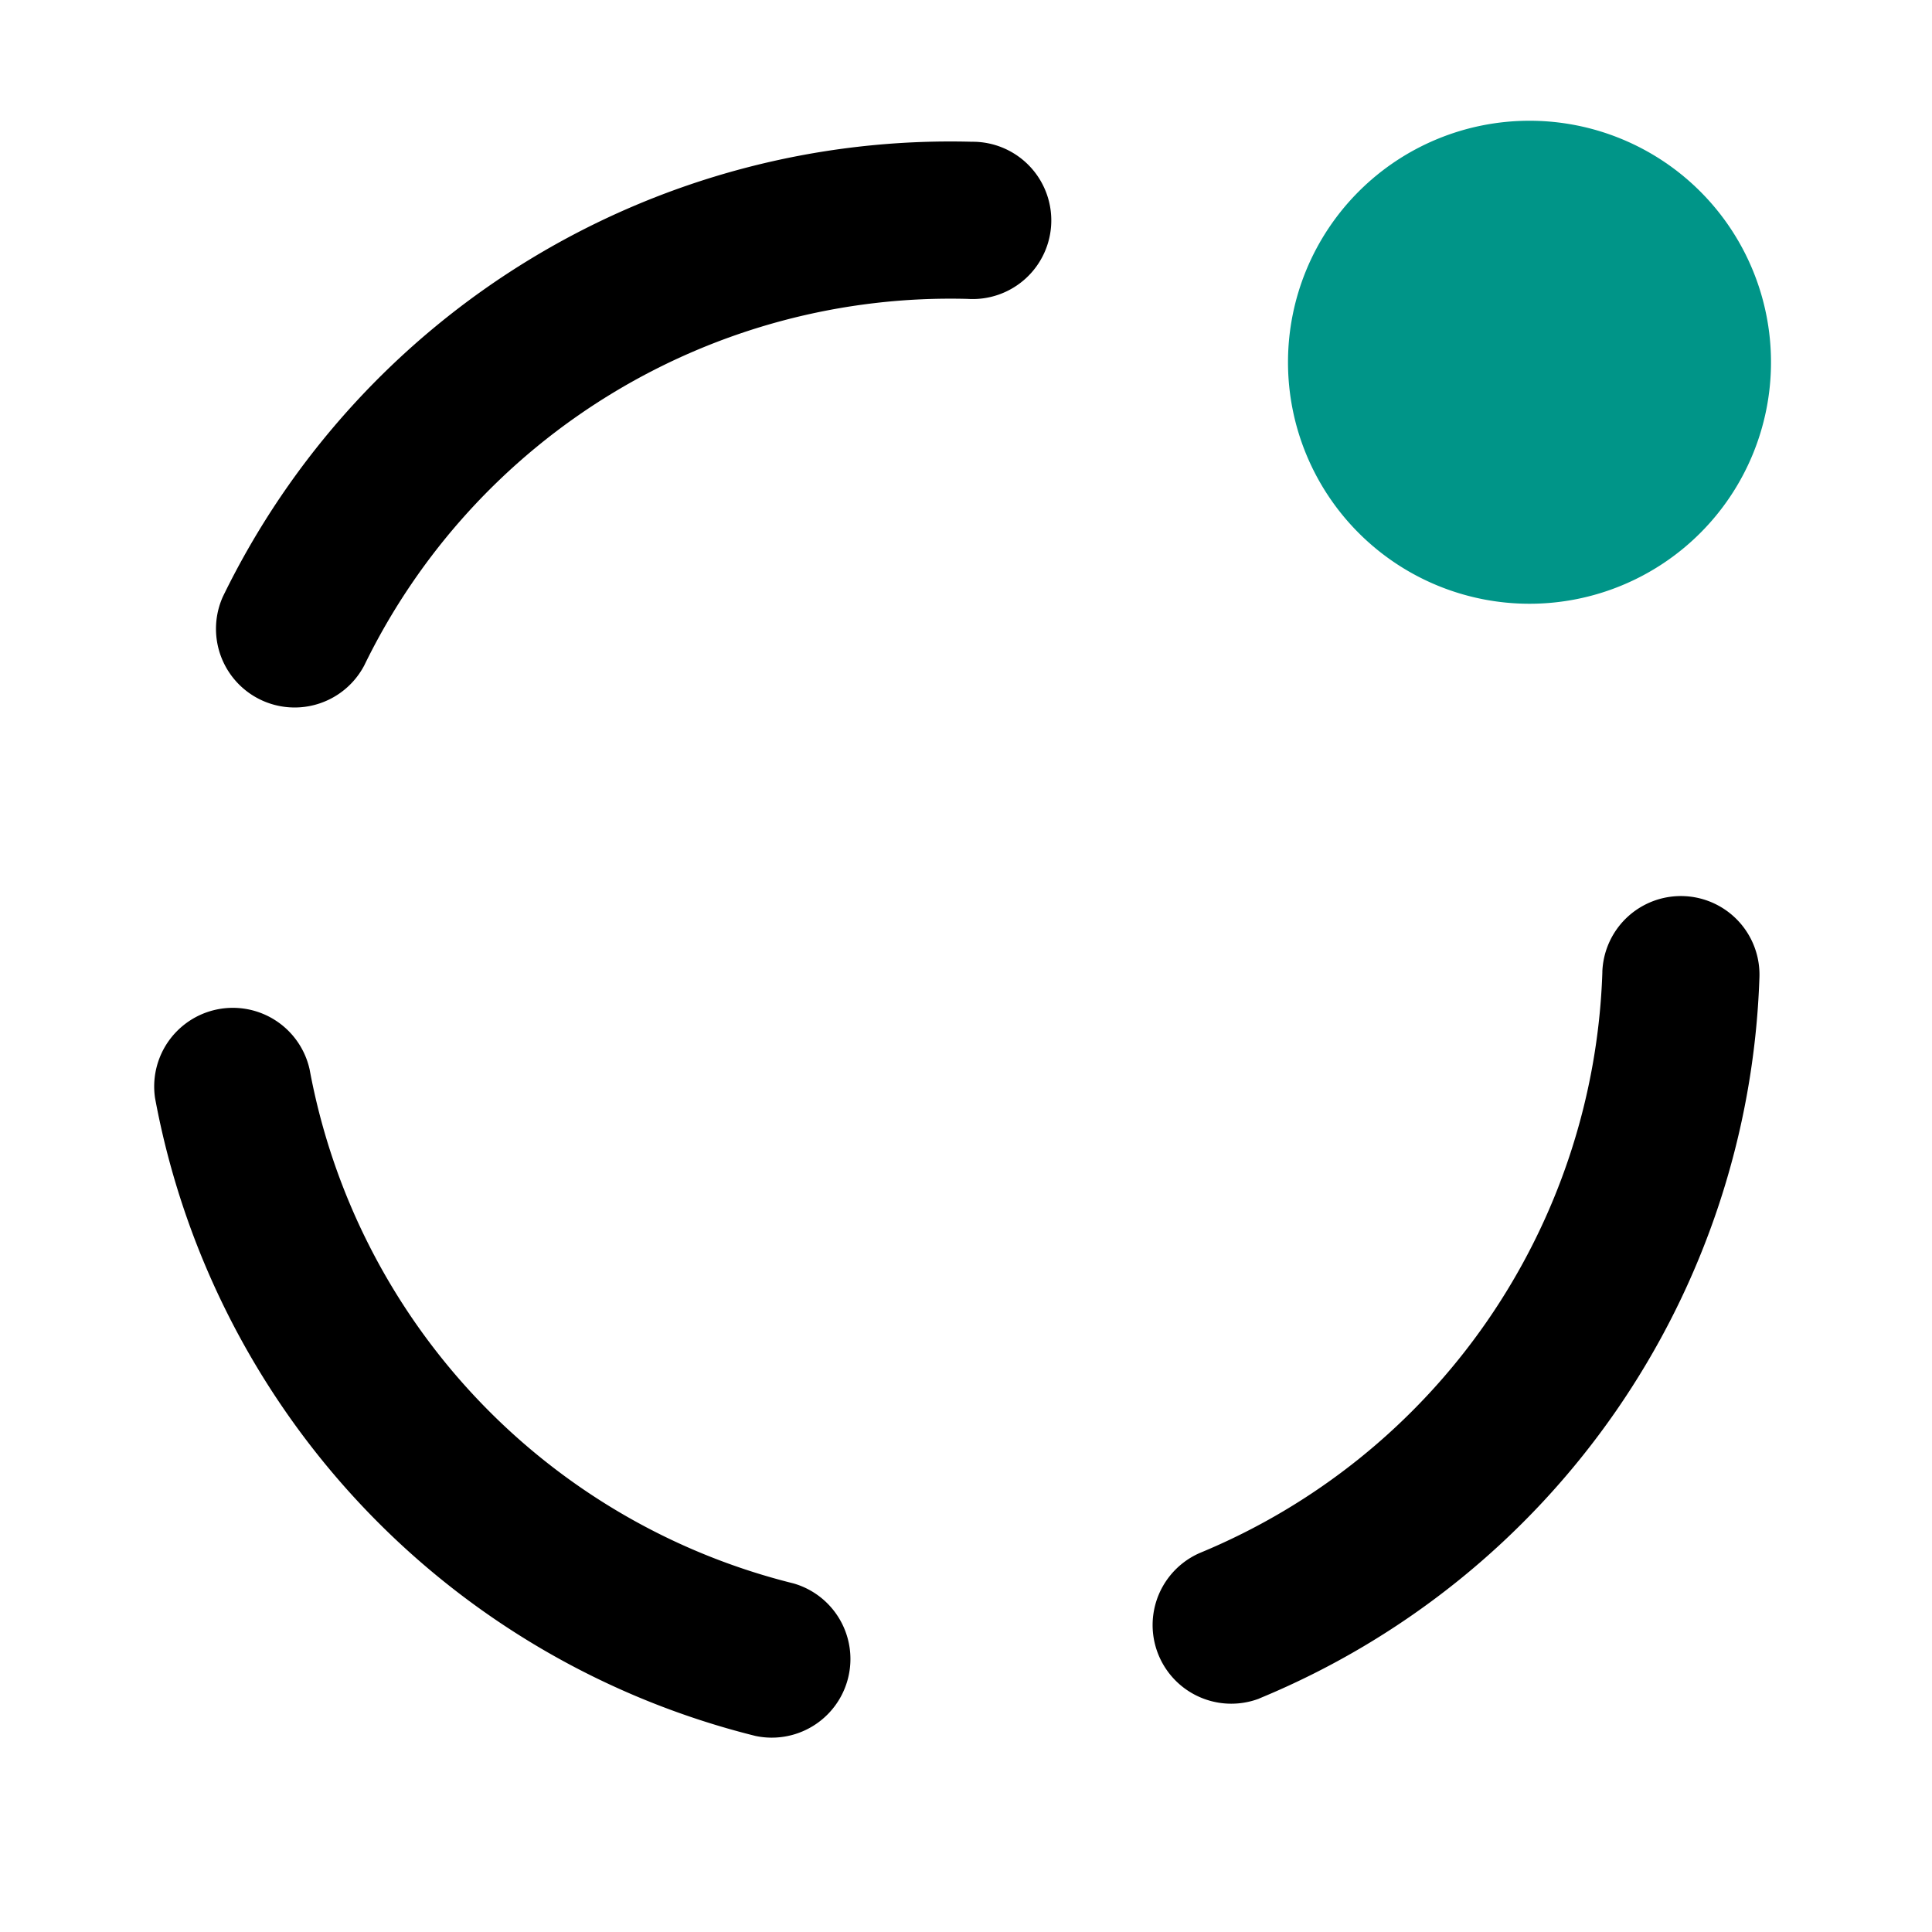 <svg version="1.1" id="df9d3429-f0ef-48b5-b5eb-f9d27b2deba6" x="0" y="0" viewBox="0 0 24 24" width="24" height="24" class="">
<path fill="currentColor" d="M12.072 1.761a10.05 10.05 0 0 0-9.303 5.65.977.977 0 0 0 1.756.855 8.098 8.098 0 0 1 7.496-4.553.977.977 0 1 0 .051-1.952zM1.926 13.64a10.052 10.052 0 0 0 7.461 7.925.977.977 0 0 0 .471-1.895 8.097 8.097 0 0 1-6.012-6.386.977.977 0 0 0-1.92.356zm13.729 7.454a10.053 10.053 0 0 0 6.201-8.946.976.976 0 1 0-1.951-.081v.014a8.097 8.097 0 0 1-4.997 7.209.977.977 0 0 0 .727 1.813l.02-.009z"/>
<path fill="#009588" d="M19 1.5a3 3 0 1 1 0 6 3 3 0 0 1 0-6z"/>
</svg>